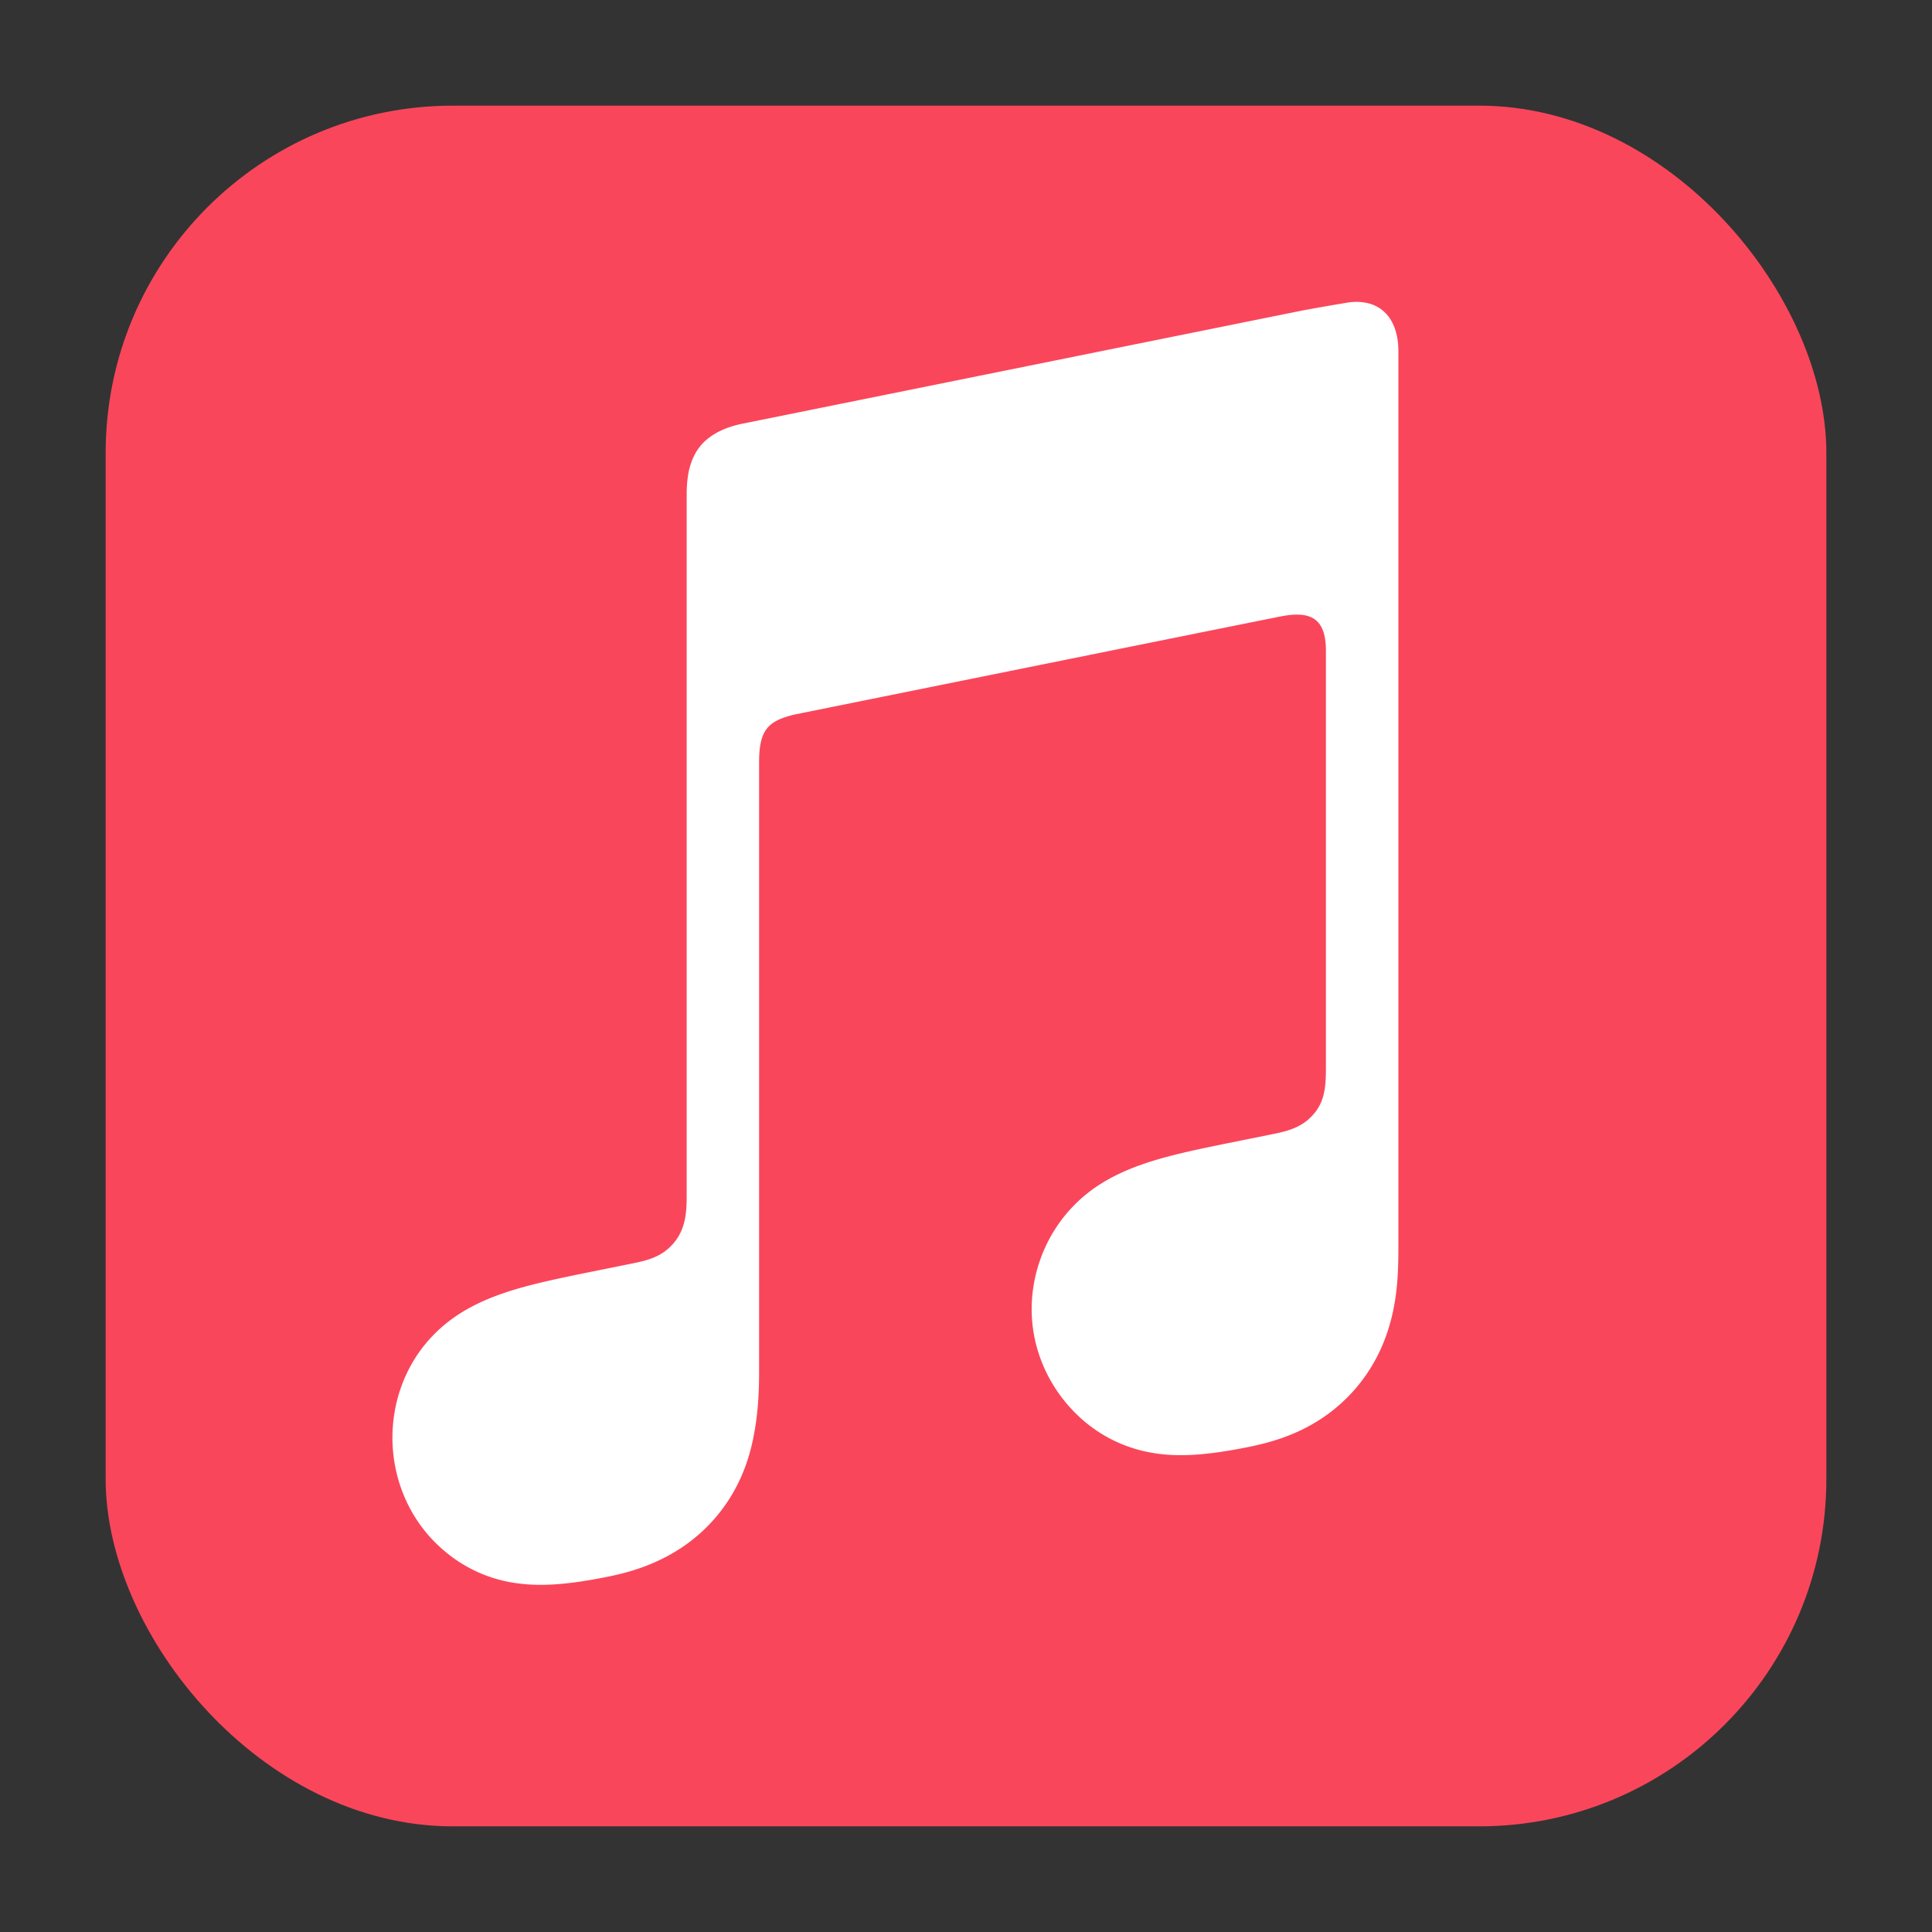 <svg xmlns="http://www.w3.org/2000/svg" fill="none" viewBox="0 0 256 256"><rect x="0" y="0" width="256" height="256" fill="#333333" stroke="none"/><rect width="228" height="228" x="14" y="14" fill="#fa465b" rx="46"/><path fill="#fff" fill-rule="evenodd" d="M179.045 40.03c-.603.056-5.959 1.007-6.603 1.139L98.299 56.155l-.028.007c-1.933.41-3.45 1.096-4.622 2.082-1.413 1.187-2.196 2.867-2.494 4.824a17 17 0 0 0-.167 2.513v92.955c0 2.173-.173 4.283-1.642 6.081s-3.284 2.339-5.412 2.769l-4.843.979c-6.125 1.235-10.11 2.075-13.72 3.477-3.45 1.34-6.035 3.048-8.093 5.213-4.082 4.283-5.738 10.093-5.17 15.534.486 4.644 2.571 9.086 6.154 12.37 2.418 2.221 5.44 3.907 9 4.622 3.694.743 7.63.486 13.381-.68 3.063-.618 5.932-1.582 8.662-3.2a21.8 21.8 0 0 0 6.825-6.323c1.815-2.603 2.986-5.497 3.63-8.572.666-3.172.825-6.039.825-9.204v-80.621c0-4.318 1.22-5.456 4.698-6.303 0 0 61.629-12.452 64.505-13.015 4.012-.77 5.903.375 5.903 4.588v55.037c0 2.179-.02 4.386-1.503 6.191-1.469 1.798-3.285 2.339-5.412 2.77l-4.843.978c-6.126 1.236-10.11 2.076-13.72 3.478-3.451 1.339-6.036 3.047-8.094 5.213-4.081 4.282-5.883 10.092-5.314 15.534.485 4.643 2.716 9.086 6.298 12.369a18.7 18.7 0 0 0 9.001 4.581c3.694.743 7.629.479 13.381-.68 3.062-.618 5.931-1.541 8.661-3.158a21.8 21.8 0 0 0 6.826-6.324c1.815-2.603 2.986-5.497 3.63-8.572.666-3.172.693-6.039.693-9.204V46.597c.014-4.276-2.238-6.913-6.25-6.566" clip-rule="evenodd"/></svg>